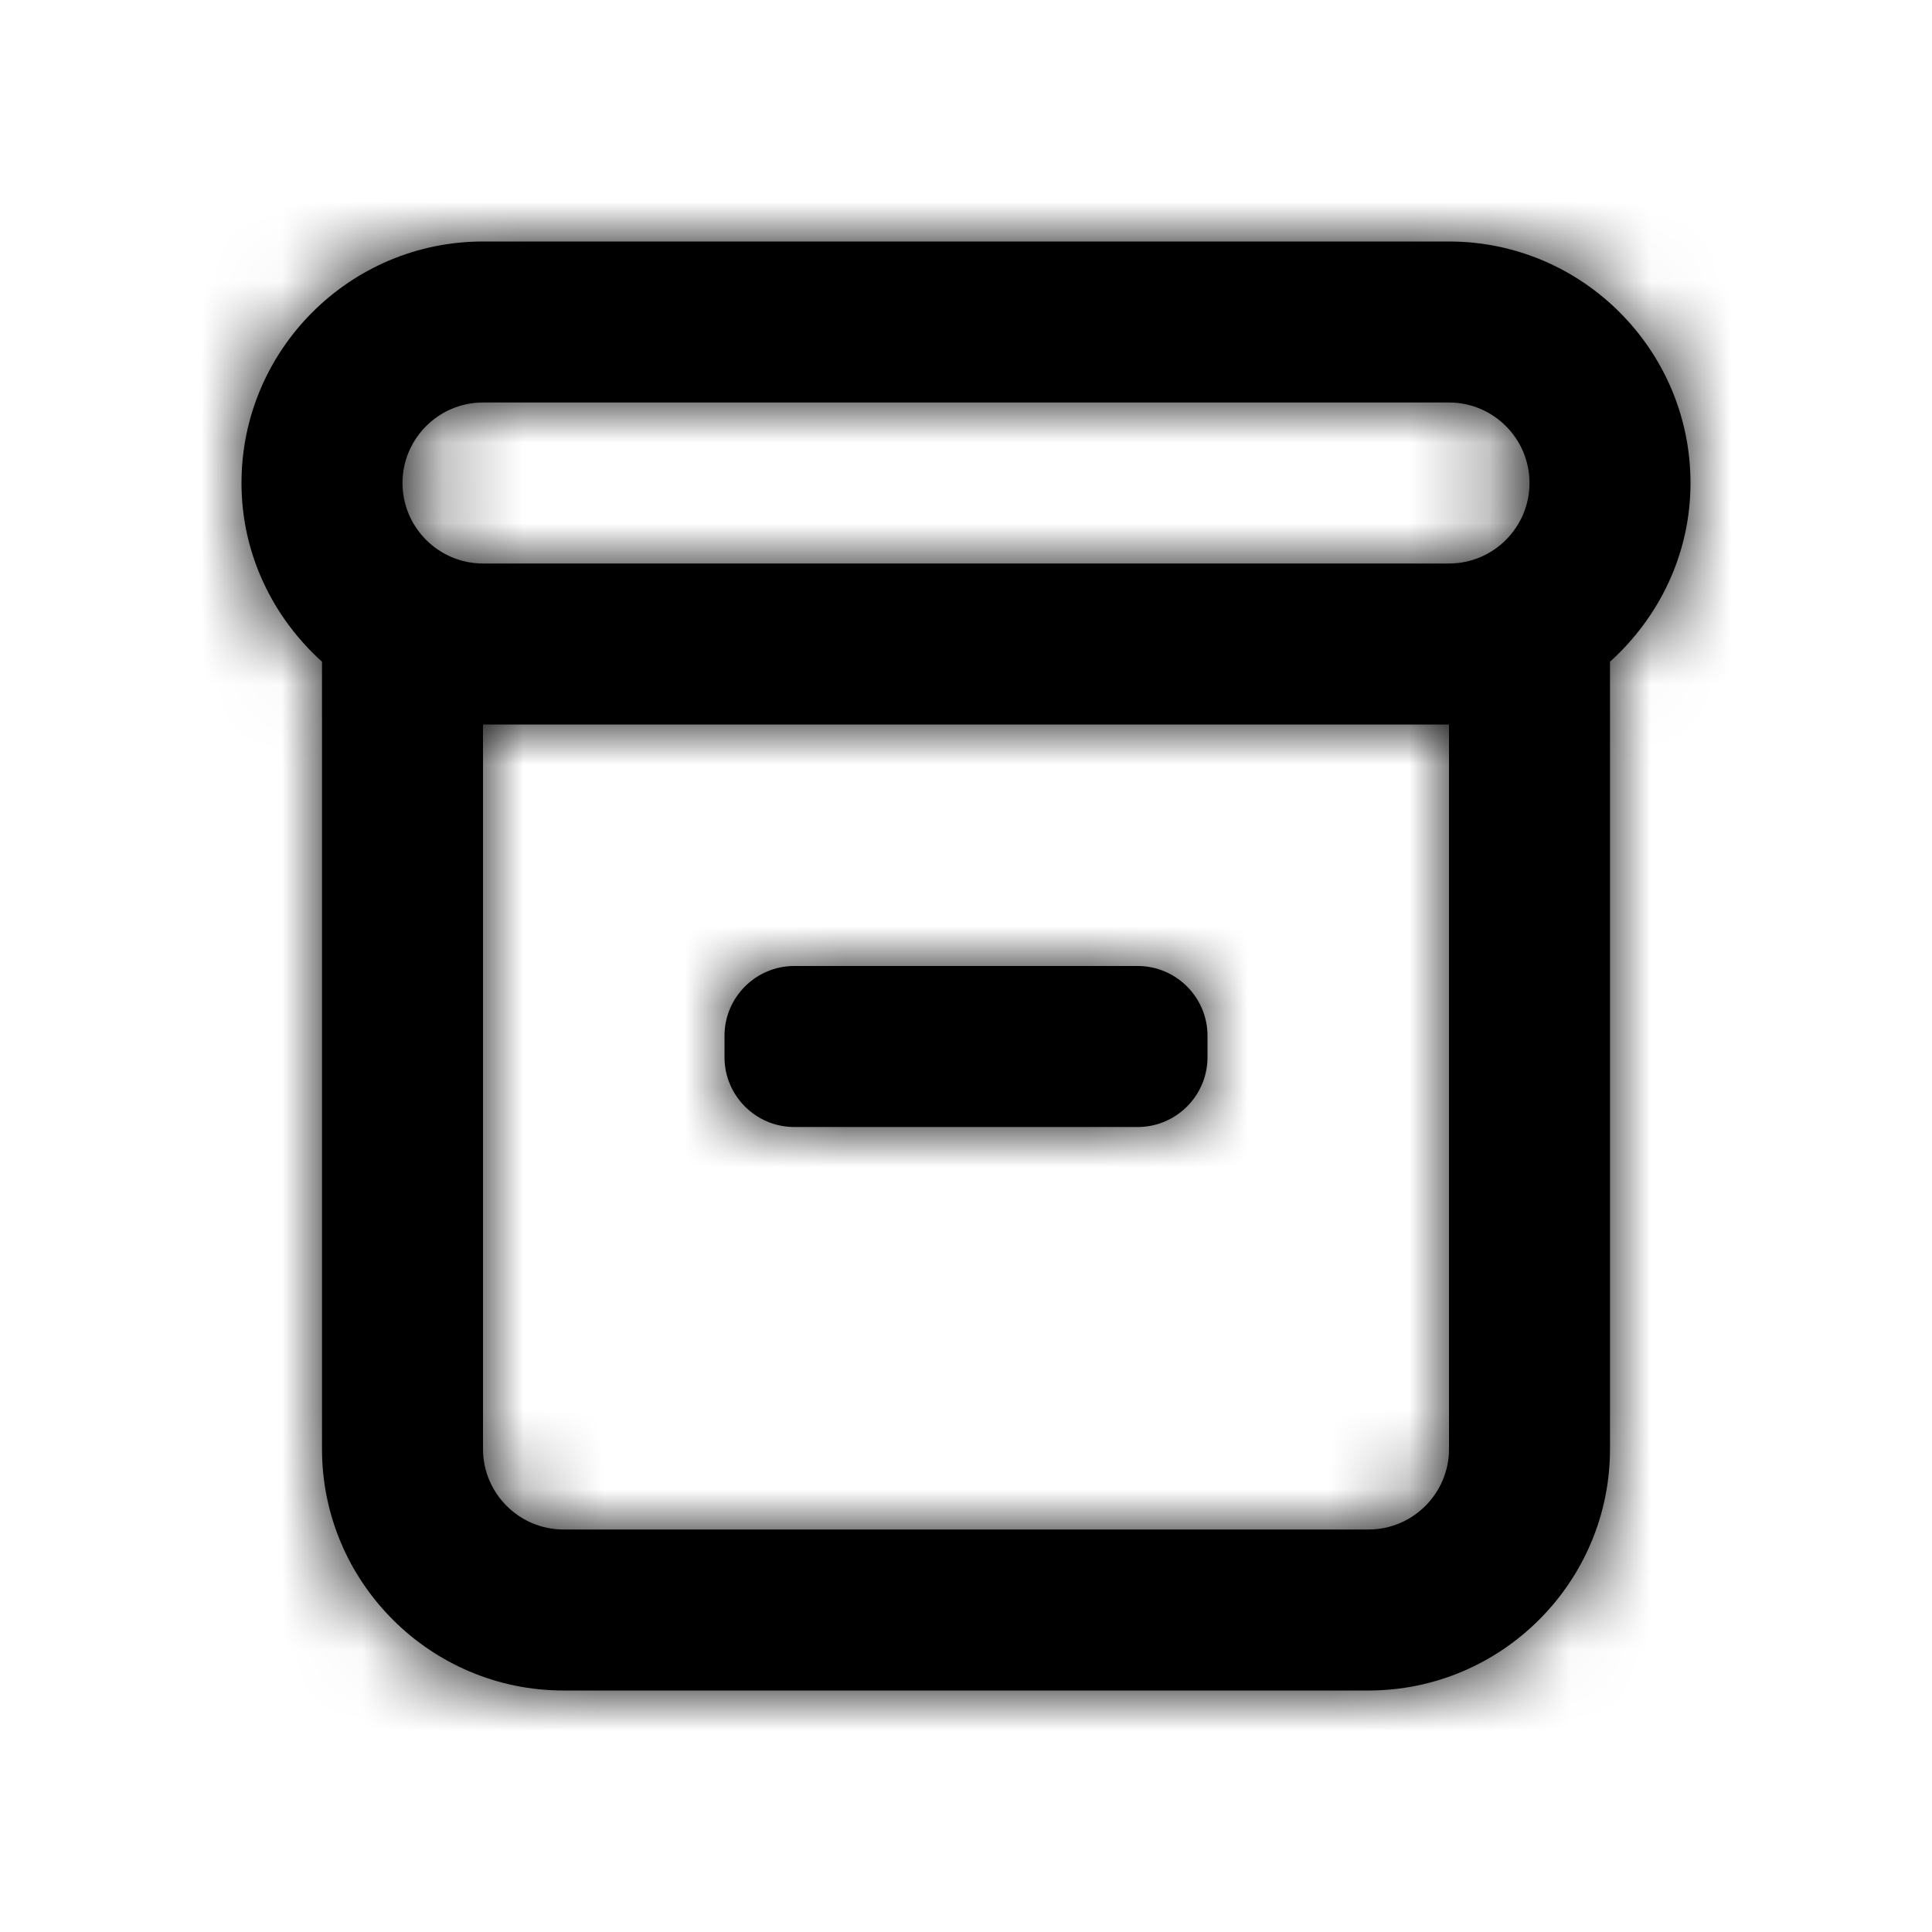 <svg width="24" height="24" viewBox="0 0 24 24" fill="none" xmlns="http://www.w3.org/2000/svg">
<g id="Icon/Outline/archive">
<path id="Mask" fill-rule="evenodd" clip-rule="evenodd" d="M9.866 14H14.134C14.61 14 15 13.61 15 13.134V12.866C15 12.39 14.61 12 14.134 12H9.866C9.389 12 9 12.39 9 12.866V13.134C9 13.61 9.389 14 9.866 14ZM18 18C18 18.551 17.552 19 17 19H7C6.449 19 6 18.551 6 18V9H18V18ZM6 5H18C18.552 5 19 5.449 19 6C19 6.551 18.552 7 18 7H6C5.449 7 5 6.551 5 6C5 5.449 5.449 5 6 5ZM21 6C21 4.346 19.654 3 18 3H6C4.346 3 3 4.346 3 6C3 6.883 3.391 7.67 4 8.22V18C4 19.654 5.346 21 7 21H17C18.654 21 20 19.654 20 18V8.22C20.609 7.67 21 6.883 21 6Z" fill="black"/>
<mask id="mask0" mask-type="alpha" maskUnits="userSpaceOnUse" x="3" y="3" width="18" height="18">
<path id="Mask_2" fill-rule="evenodd" clip-rule="evenodd" d="M9.866 14H14.134C14.61 14 15 13.61 15 13.134V12.866C15 12.39 14.61 12 14.134 12H9.866C9.389 12 9 12.39 9 12.866V13.134C9 13.61 9.389 14 9.866 14ZM18 18C18 18.551 17.552 19 17 19H7C6.449 19 6 18.551 6 18V9H18V18ZM6 5H18C18.552 5 19 5.449 19 6C19 6.551 18.552 7 18 7H6C5.449 7 5 6.551 5 6C5 5.449 5.449 5 6 5ZM21 6C21 4.346 19.654 3 18 3H6C4.346 3 3 4.346 3 6C3 6.883 3.391 7.67 4 8.22V18C4 19.654 5.346 21 7 21H17C18.654 21 20 19.654 20 18V8.22C20.609 7.67 21 6.883 21 6Z" fill="white"/>
</mask>
<g mask="url(#mask0)">
<g id="&#240;&#159;&#142;&#168; Color">
<rect id="Base" width="24" height="24" fill="black"/>
</g>
</g>
</g>
</svg>
